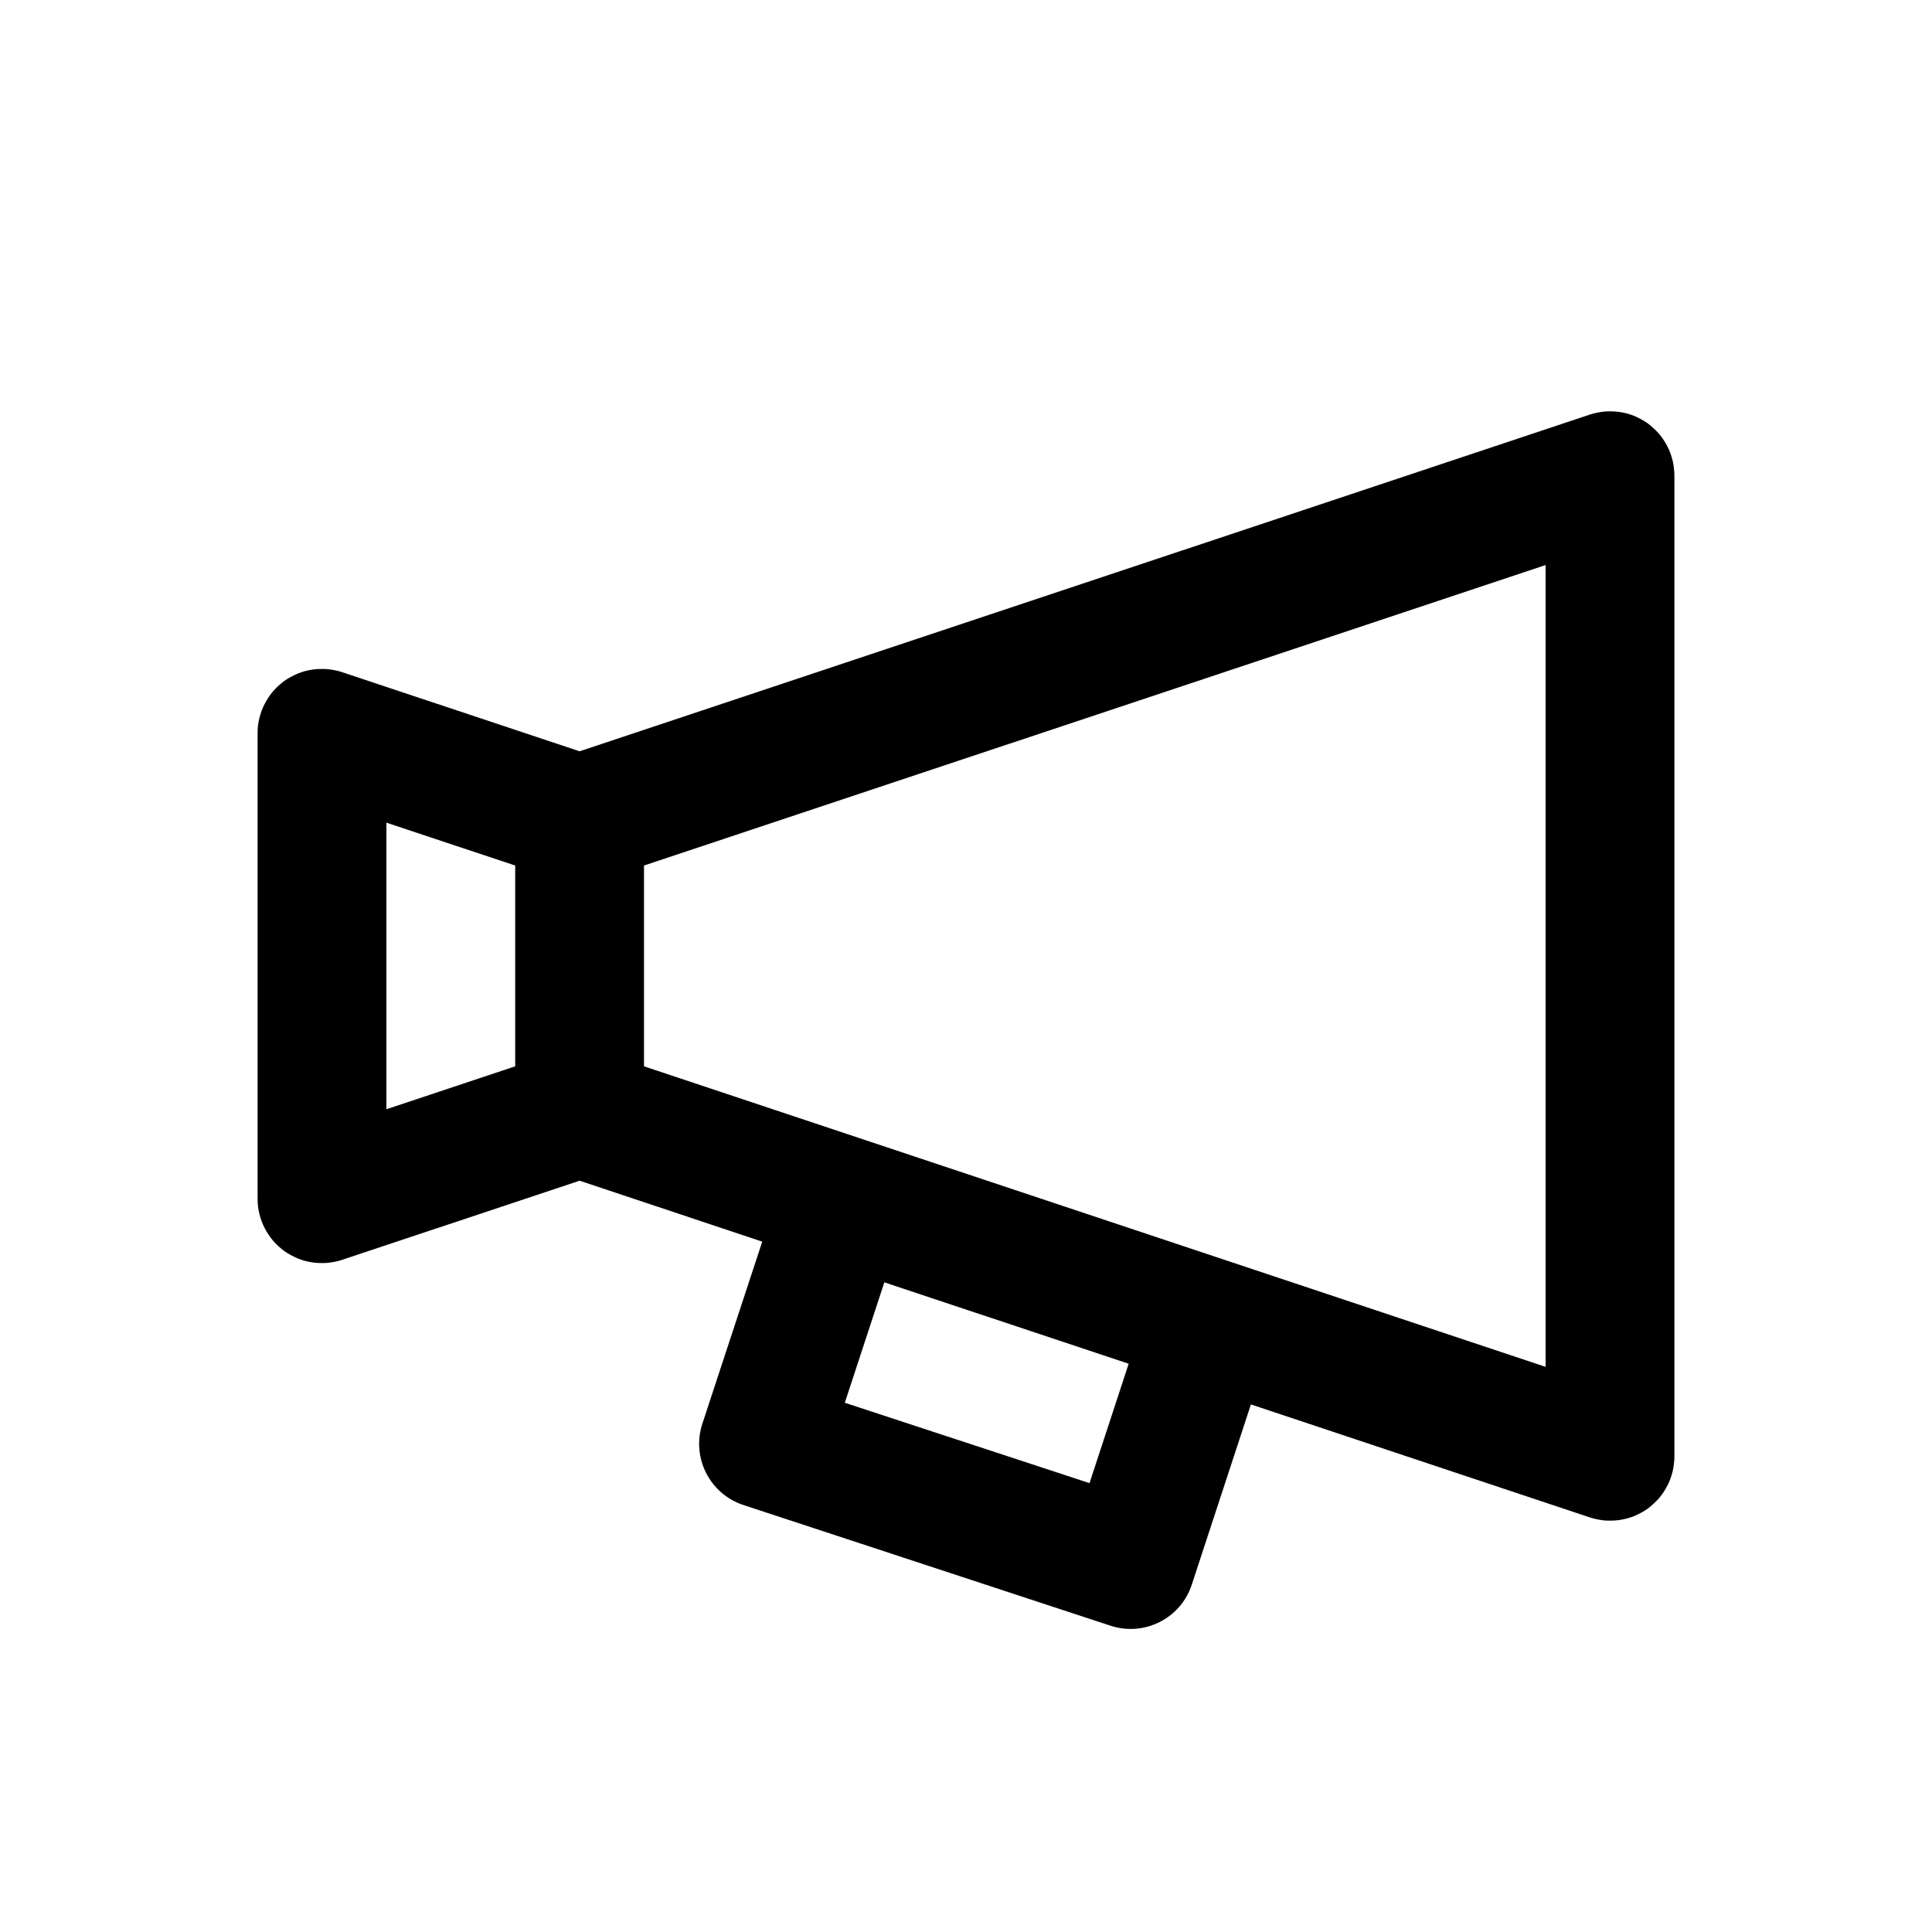 <?xml version="1.0" encoding="utf-8"?>
<svg width="15px" height="15px" viewBox="0 0 15 15" version="1.1" xmlns:xlink="http://www.w3.org/1999/xlink" xmlns="http://www.w3.org/2000/svg">
  <defs>
    <rect width="15" height="15" id="artboard_1" />
    <clipPath id="clip_1">
      <use xlink:href="#artboard_1" clip-rule="evenodd" />
    </clipPath>
  </defs>
  <g id="icon--megafone" clip-path="url(#clip_1)">
    <path d="M13 3.692L13 11.308Q13 11.337 12.996 11.367Q12.993 11.396 12.986 11.425Q12.979 11.453 12.969 11.481Q12.959 11.509 12.945 11.535Q12.932 11.561 12.915 11.586Q12.899 11.61 12.88 11.633Q12.86 11.655 12.838 11.675Q12.817 11.695 12.793 11.713Q12.769 11.73 12.743 11.744Q12.717 11.758 12.69 11.77Q12.662 11.781 12.634 11.789Q12.605 11.796 12.576 11.801Q12.547 11.805 12.518 11.806Q12.488 11.807 12.459 11.805Q12.429 11.802 12.4 11.796Q12.371 11.79 12.343 11.781C11.617 11.539 9.712 10.904 9.712 10.904C9.712 10.904 9.253 12.303 9.253 12.303C9.167 12.566 8.884 12.708 8.622 12.622C8.622 12.622 5.772 11.685 5.772 11.685C5.51 11.599 5.367 11.316 5.453 11.054C5.453 11.054 5.918 9.64 5.918 9.64L4.5 9.167L2.657 9.781Q2.629 9.791 2.6 9.796Q2.571 9.802 2.541 9.805Q2.512 9.807 2.482 9.806Q2.453 9.806 2.424 9.801Q2.394 9.797 2.366 9.789Q2.338 9.781 2.31 9.77Q2.283 9.758 2.257 9.744Q2.231 9.73 2.207 9.713Q2.183 9.695 2.161 9.675Q2.14 9.655 2.12 9.633Q2.101 9.61 2.085 9.586Q2.068 9.561 2.055 9.535Q2.041 9.509 2.031 9.481Q2.021 9.453 2.014 9.425Q2.007 9.396 2.003 9.367Q2 9.337 2 9.308L2 5.692Q2 5.663 2.003 5.633Q2.007 5.604 2.014 5.575Q2.021 5.547 2.031 5.519Q2.041 5.491 2.055 5.465Q2.068 5.439 2.085 5.414Q2.101 5.39 2.12 5.367Q2.14 5.345 2.161 5.325Q2.183 5.305 2.207 5.287Q2.231 5.27 2.257 5.256Q2.283 5.242 2.31 5.23Q2.338 5.219 2.366 5.211Q2.394 5.203 2.424 5.199Q2.453 5.194 2.482 5.194Q2.512 5.193 2.541 5.195Q2.571 5.198 2.6 5.204Q2.629 5.209 2.657 5.219L4.5 5.833L12.343 3.219Q12.371 3.21 12.4 3.204Q12.429 3.198 12.459 3.195Q12.488 3.193 12.518 3.194Q12.547 3.195 12.576 3.199Q12.605 3.203 12.634 3.211Q12.662 3.219 12.69 3.23Q12.717 3.242 12.743 3.256Q12.769 3.27 12.793 3.287Q12.817 3.305 12.838 3.325Q12.86 3.345 12.88 3.367Q12.899 3.39 12.915 3.414Q12.932 3.439 12.945 3.465Q12.959 3.491 12.969 3.519Q12.979 3.547 12.986 3.575Q12.993 3.604 12.996 3.633Q13 3.663 13 3.692ZM6.866 9.956L6.559 10.891L8.459 11.515L8.763 10.588L6.866 9.956ZM12 4.387L5 6.72L5 8.279L12 10.612L12 4.387ZM3 6.387L3 8.612L4 8.279L4 6.72L3 6.387Z" id="Shape" fill="#000000" fill-rule="evenodd" stroke="none" artboard="97375173-4ddb-4879-bada-141b020448d2" />
  </g>
</svg>